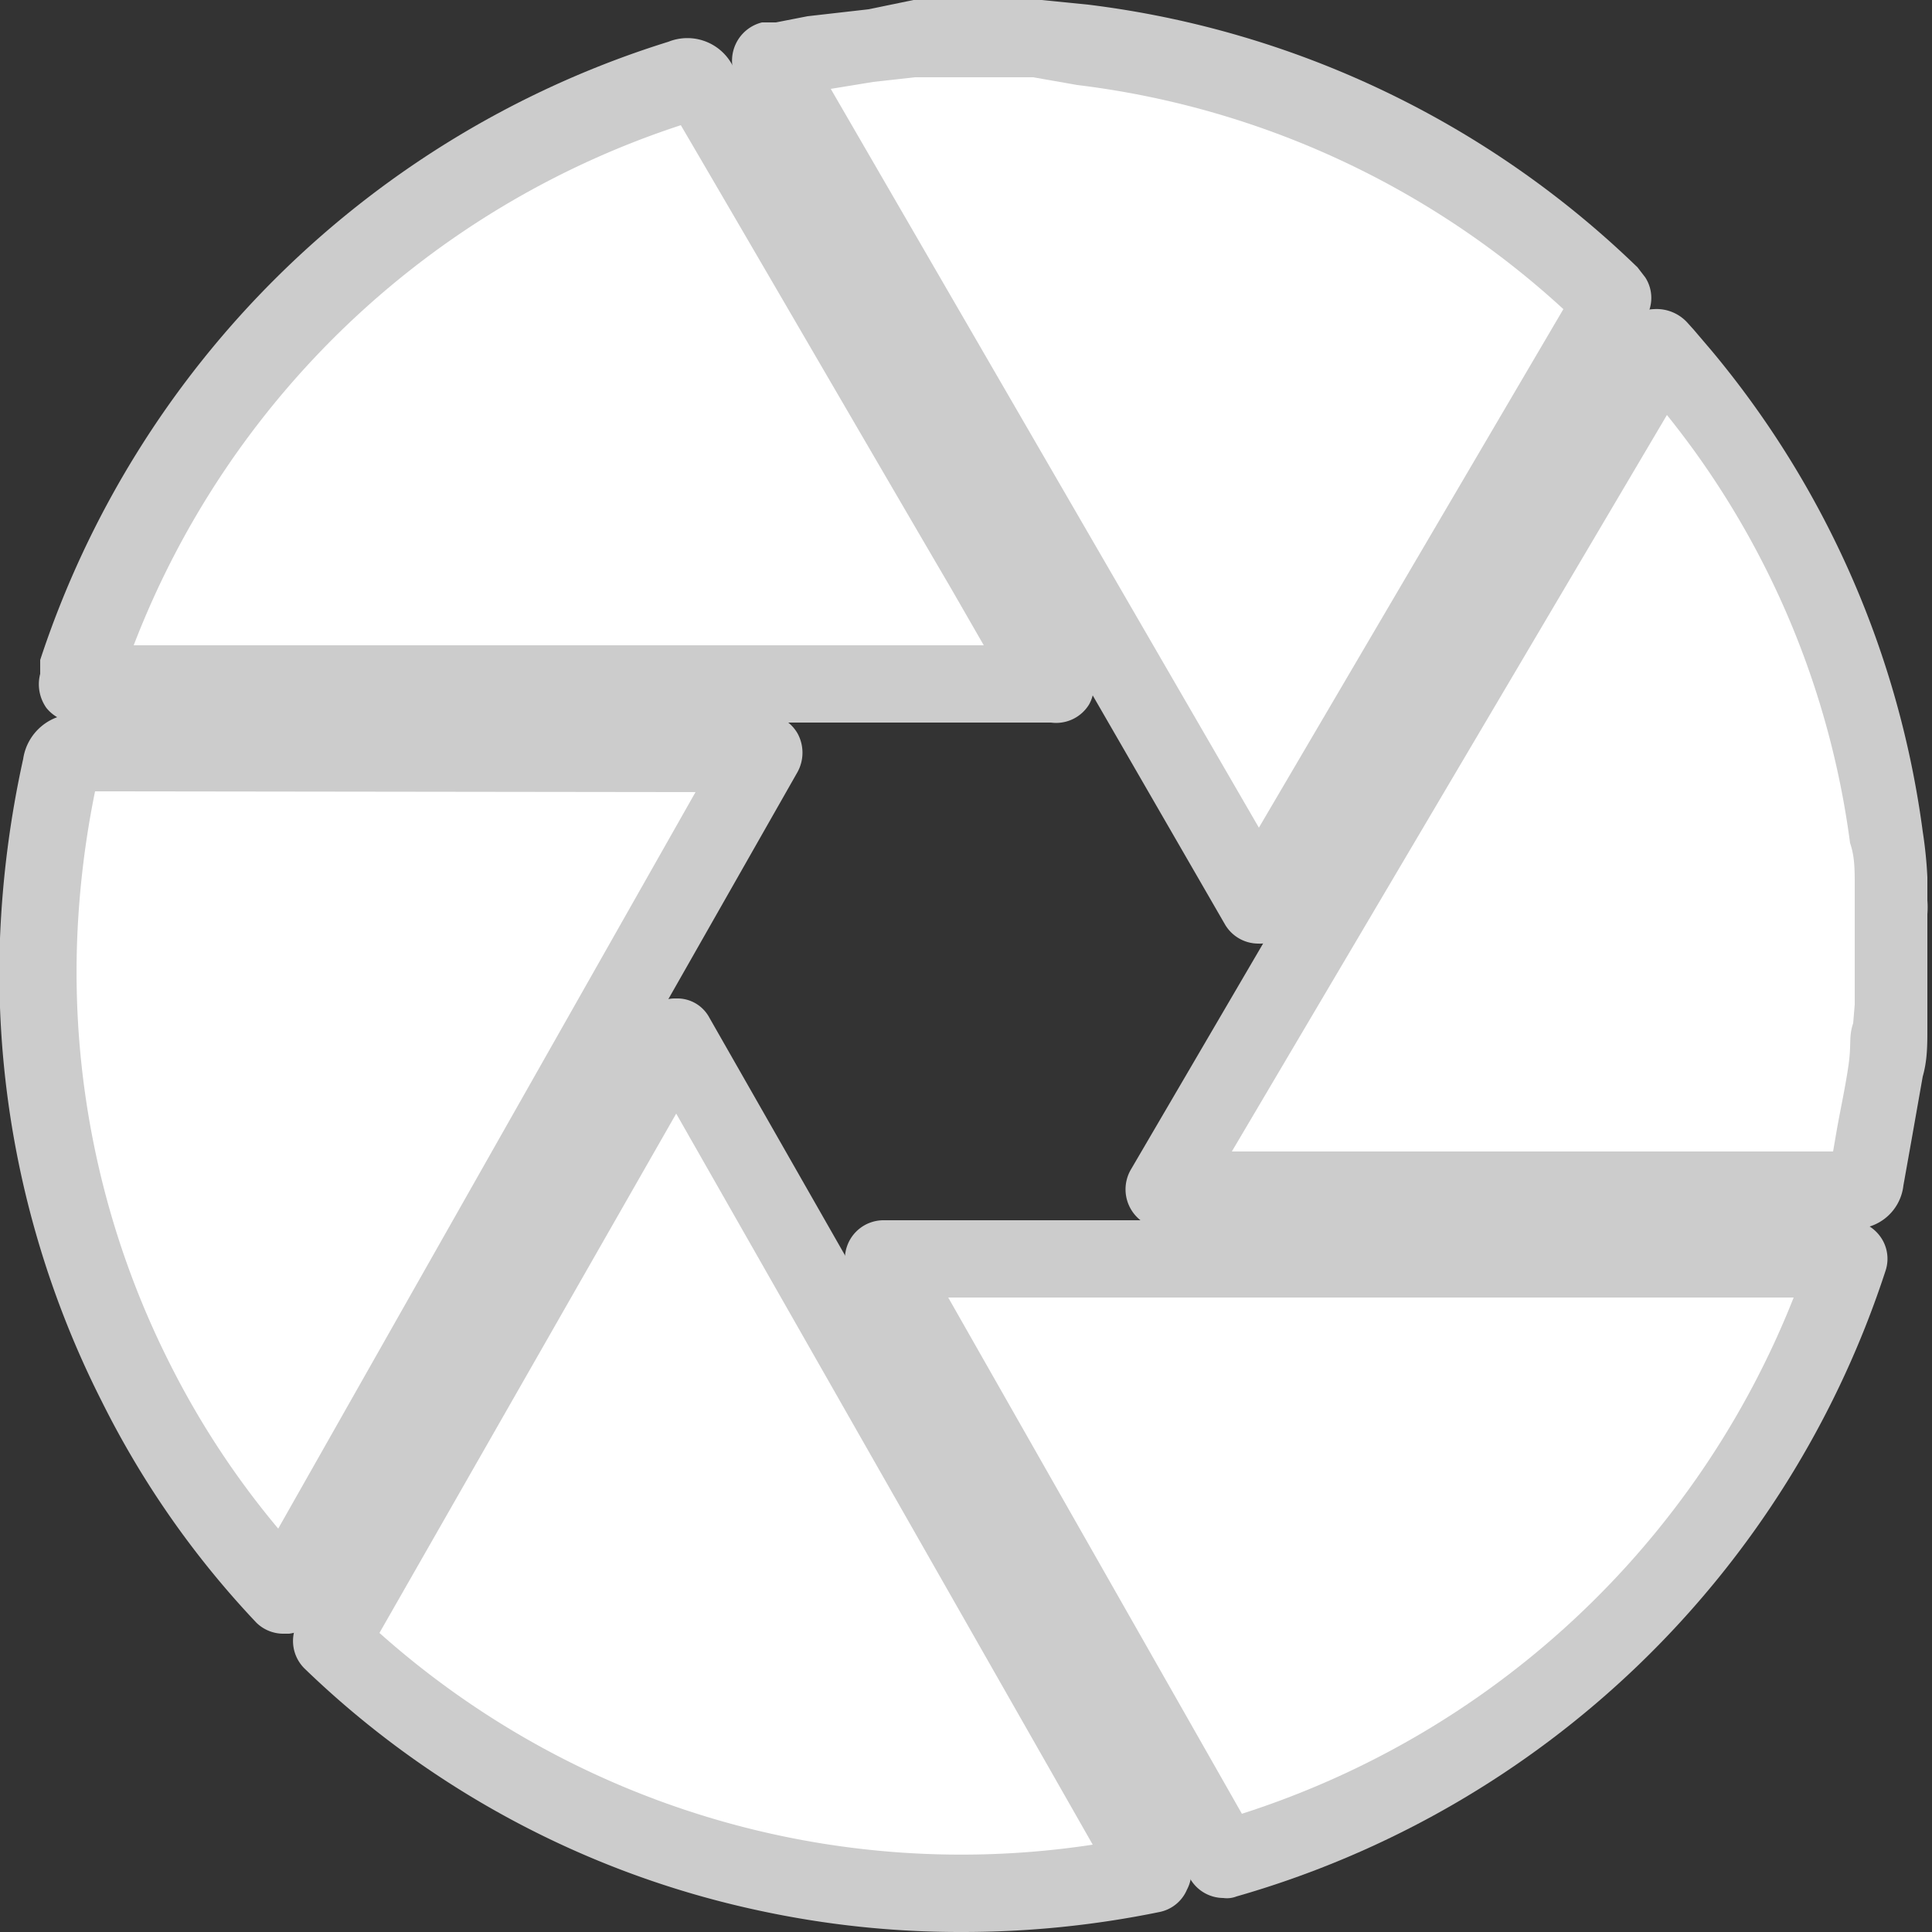 <svg xmlns="http://www.w3.org/2000/svg" viewBox="0 0 25 25"><rect x="0" y="0" width="25" height="25" fill="#333333" stroke="none"/><defs><style>.cls-1{fill:#fff;}.cls-2{fill:#ccc;}</style></defs><g id="Calque_2" data-name="Calque 2"><g id="Calque_1-2" data-name="Calque 1"><path id="Tracé_6233" data-name="Tracé 6233" class="cls-1" d="M13.14.5,14,.59a11.7,11.7,0,0,1,6.82,3.26l0,0-4.58,7.81L10,.78c.2,0,.37-.08.56-.1L11.88.52l.1,0Z"/><path class="cls-2" d="M16.28,12.21h0a.5.5,0,0,1-.43-.25L9.52,1A.51.51,0,0,1,9.86.29l.18,0,.41-.08.79-.09L11.82,0,12,0h1.21l.27,0,.6.06a12.38,12.38,0,0,1,7.11,3.4l.1.13a.49.49,0,0,1,0,.53L16.71,12A.5.5,0,0,1,16.28,12.21ZM10.75,1.15l5.54,9.56L20.23,4a11.31,11.31,0,0,0-6.29-2.9L13.37,1l-.25,0H12l-.16,0-.54.06Z"/><path id="Tracé_6234" data-name="Tracé 6234" class="cls-1" d="M24.5,13c0,.27,0,.55-.09.83-.07.47-.17.94-.25,1.4,0,.1-.05.14-.16.14H15.06L21.45,4.51c.11.12.22.24.31.36a11.63,11.63,0,0,1,2.63,6c0,.29.06.58.09.87a.51.51,0,0,0,0,.13Z"/><path class="cls-2" d="M24,15.9H15.06a.51.51,0,0,1-.43-.76L21,4.25A.47.47,0,0,1,21.4,4a.54.54,0,0,1,.43.17l.09.1.23.27a12.21,12.21,0,0,1,2.73,6.22,5.61,5.61,0,0,1,.06.59l0,.3a1.13,1.13,0,0,1,0,.18v1.24l0,.24c0,.21,0,.41-.06.62l-.15.85-.1.56A.63.63,0,0,1,24,15.9Zm-.33-.72Zm-7.73-.28h7.78l.05-.29c.05-.28.11-.55.15-.83s0-.36.06-.54L24,13V11.84s0,0,0-.13l0-.27c0-.18,0-.36-.06-.53a11.15,11.15,0,0,0-2.37-5.54ZM24.5,13h0Z"/><path id="Tracé_6235" data-name="Tracé 6235" class="cls-1" d="M13.6,8.85H1a1.55,1.55,0,0,1,0-.15A11.89,11.89,0,0,1,8.91,1a.16.16,0,0,1,.21.06v0q1.8,3.13,3.62,6.27l.79,1.35Z"/><path class="cls-2" d="M13.6,9.35H1a.51.51,0,0,1-.4-.19.53.53,0,0,1-.08-.44c0-.1,0-.14,0-.18a12.45,12.45,0,0,1,8.13-8,.66.66,0,0,1,.82.29.08.08,0,0,1,0,0l3.62,6.25L14,8.47l.09.17a.48.48,0,0,1,0,.48A.5.5,0,0,1,13.6,9.35Zm-11.87-1h11l-.42-.73c-1.17-2-2.33-4-3.5-6A11.37,11.37,0,0,0,1.73,8.35Z"/><path id="Tracé_6236" data-name="Tracé 6236" class="cls-1" d="M3.68,20.64A12.13,12.13,0,0,1,1.77,17.9,11.79,11.79,0,0,1,.51,12.1,12.39,12.39,0,0,1,.79,9.92c0-.14.09-.18.23-.18H9.89Z"/><path class="cls-2" d="M3.68,21.14A.5.5,0,0,1,3.32,21a11.83,11.83,0,0,1-2-2.86,12.27,12.27,0,0,1-1.32-6A13.19,13.19,0,0,1,.3,9.82.68.68,0,0,1,1,9.24H9.89a.5.5,0,0,1,.43.25.52.52,0,0,1,0,.5L4.12,20.89a.51.51,0,0,1-.38.25ZM1.23,10.24A11.9,11.9,0,0,0,1,12.12a11.24,11.24,0,0,0,1.21,5.55A11,11,0,0,0,3.6,19.78L9,10.25Z"/><path id="Tracé_6237" data-name="Tracé 6237" class="cls-1" d="M15.83,24.06l-4.42-7.77H23.92a11.66,11.66,0,0,1-2.58,4.4A11.82,11.82,0,0,1,15.83,24.06Z"/><path class="cls-2" d="M15.83,24.56a.5.5,0,0,1-.43-.25L11,16.54a.5.5,0,0,1,.44-.75H23.92a.51.51,0,0,1,.41.21.49.49,0,0,1,.07.44A12.43,12.43,0,0,1,16,24.54.34.34,0,0,1,15.83,24.56Zm-3.56-7.77,3.8,6.68a11.42,11.42,0,0,0,7.14-6.68Z"/><path id="Tracé_6238" data-name="Tracé 6238" class="cls-1" d="M4.28,21.23,8.75,13.4l6.18,10.84a11.92,11.92,0,0,1-5,0A11.62,11.62,0,0,1,4.28,21.23Z"/><path class="cls-2" d="M12.44,25a12.31,12.31,0,0,1-2.63-.28,12.1,12.1,0,0,1-5.87-3.13A.5.5,0,0,1,3.85,21l4.47-7.83a.47.47,0,0,1,.43-.25h0a.47.47,0,0,1,.43.25L15.36,24a.48.48,0,0,1,0,.45.49.49,0,0,1-.35.29A12.66,12.66,0,0,1,12.44,25ZM4.91,21.13a11.31,11.31,0,0,0,9.23,2.74L8.75,14.41Z"/></g></g></svg>